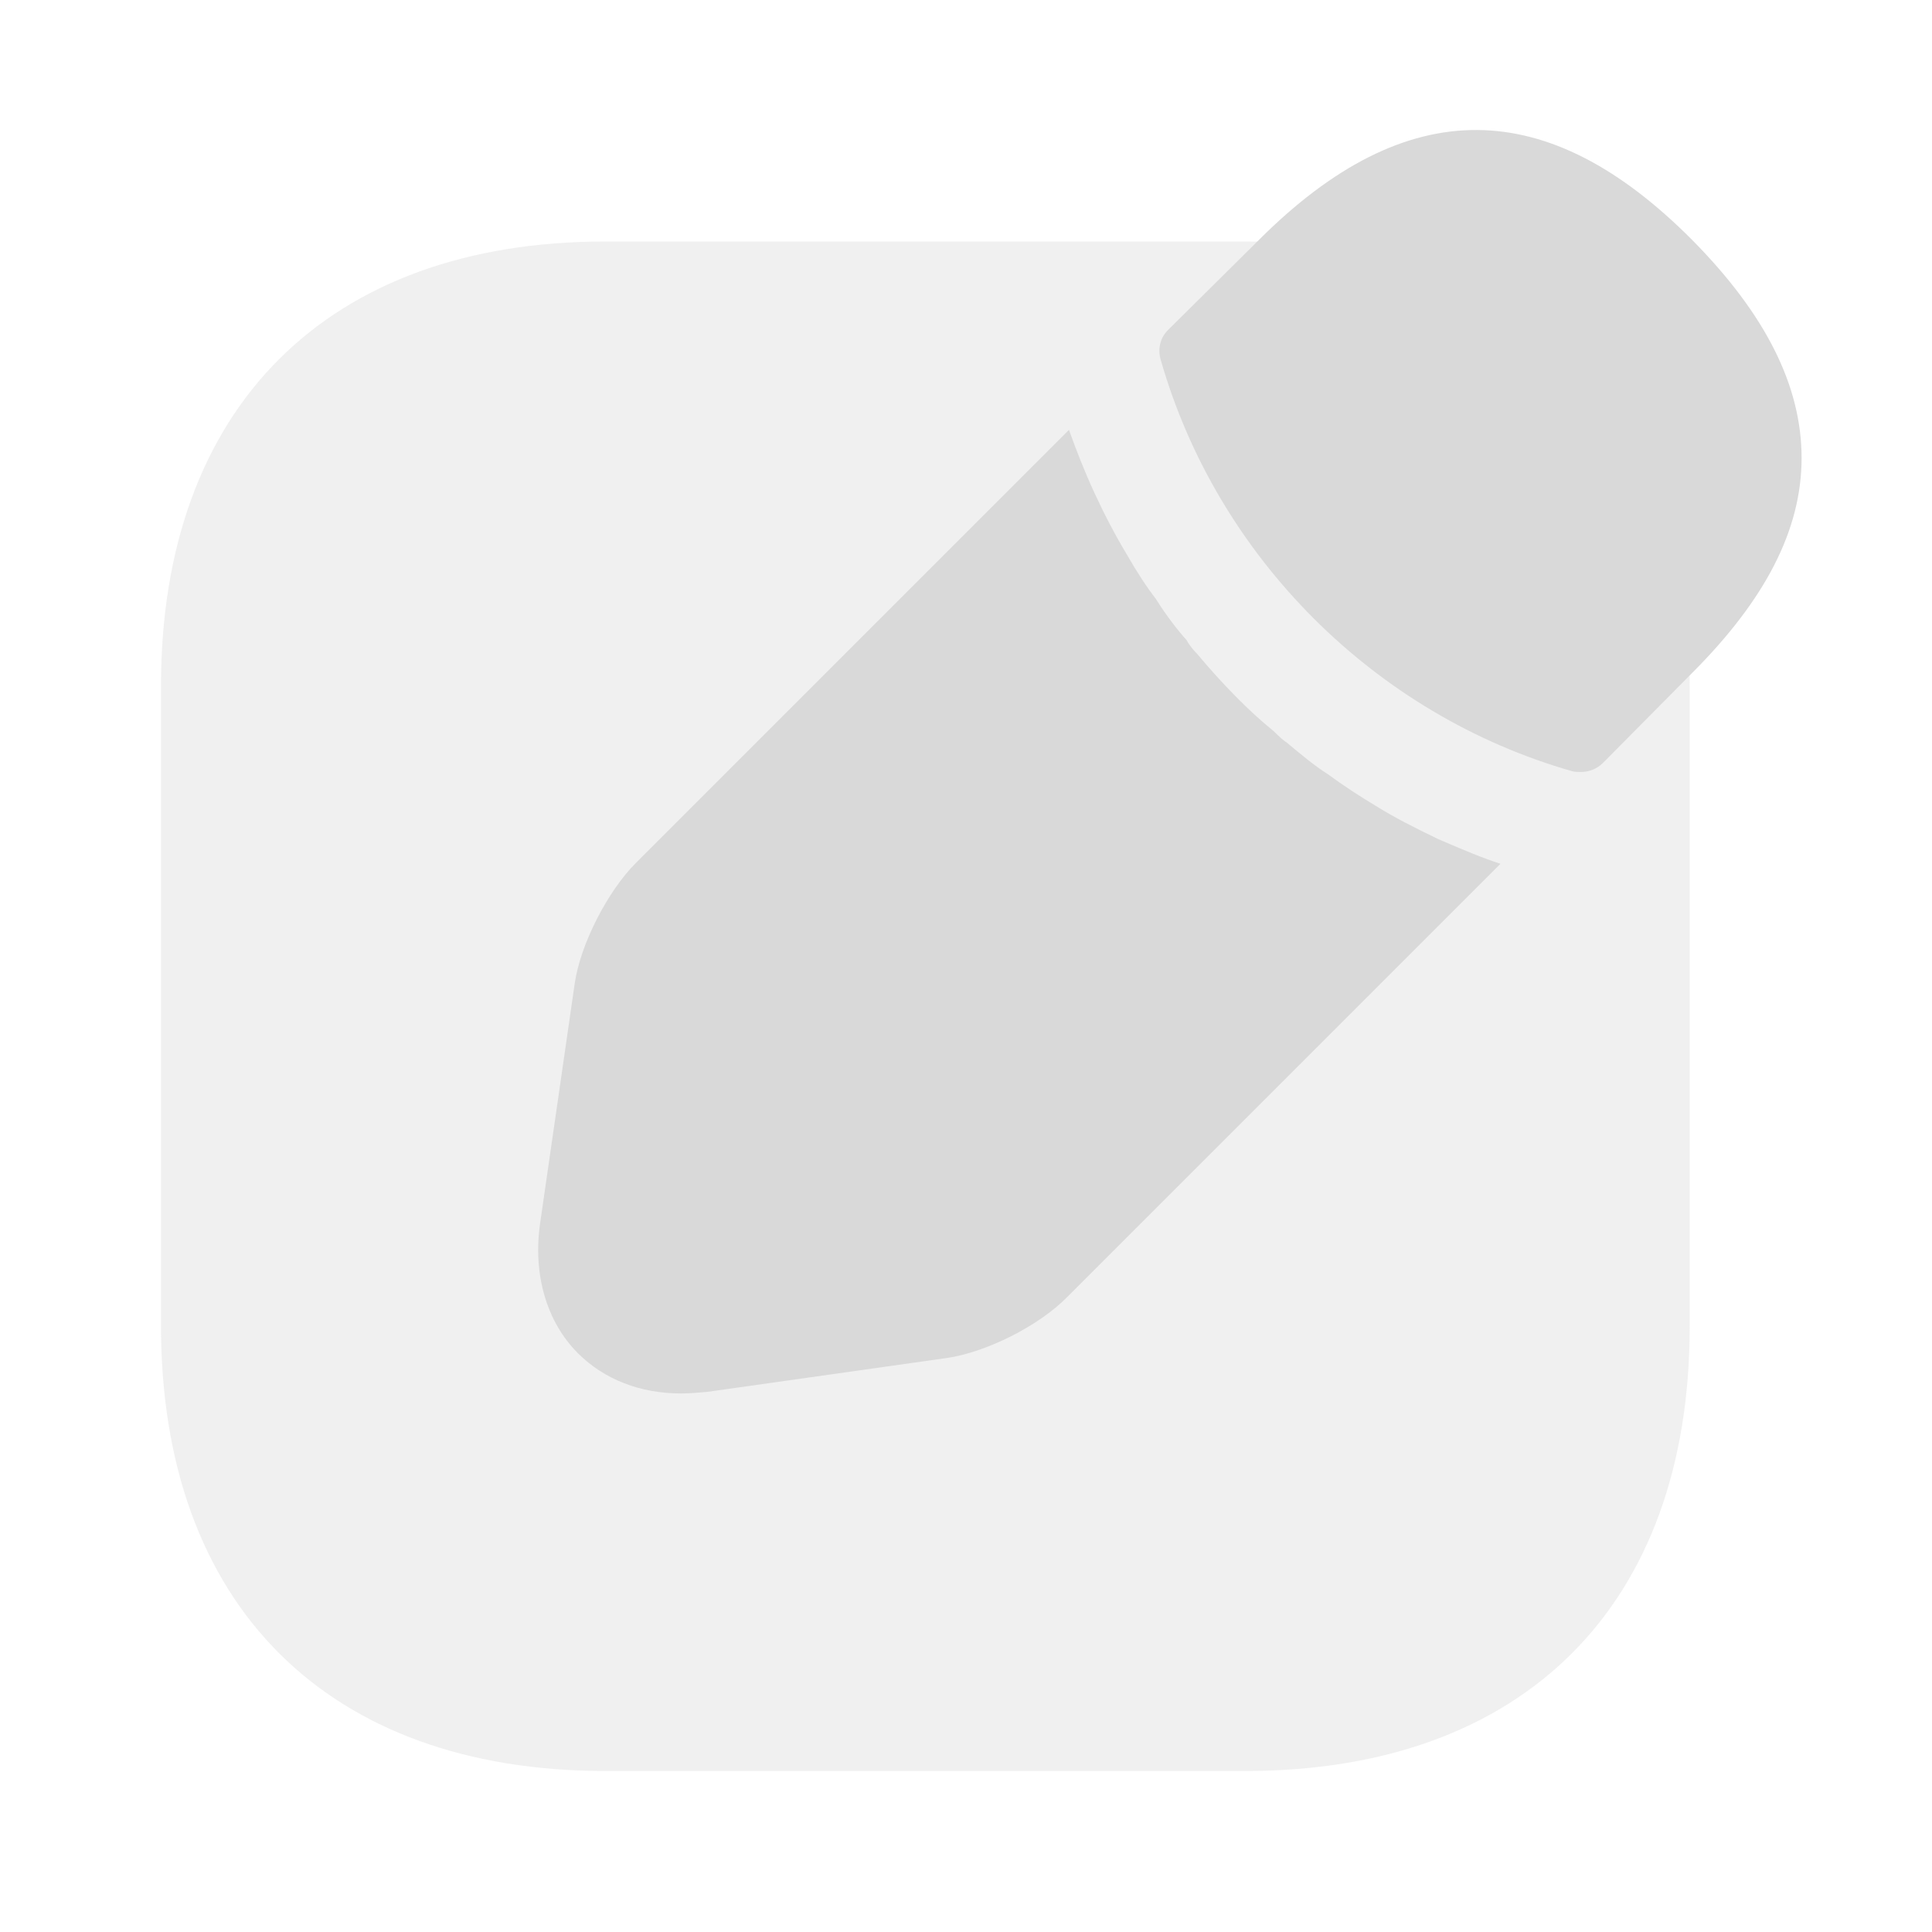 <svg width="24" height="24" viewBox="0 0 24 24" fill="none" xmlns="http://www.w3.org/2000/svg">
<path opacity="0.4" d="M15.48 3H7.52C4.07 3 2 5.06 2 8.52V16.47C2 19.94 4.07 22 7.52 22H15.47C18.93 22 20.99 19.94 20.99 16.48V8.52C21 5.06 18.93 3 15.48 3Z" fill="#D9D9D9"/>
<path fill-rule="evenodd" clip-rule="evenodd" d="M15.639 2.98C17.48 1.14 19.23 1.18 21.02 2.98C21.93 3.9 22.38 4.79 22.38 5.69C22.38 6.58 21.93 7.45 21.02 8.36L19.91 9.48C19.84 9.55 19.739 9.59 19.64 9.59C19.61 9.59 19.559 9.59 19.529 9.58C17.079 8.88 15.12 6.92 14.419 4.47C14.38 4.34 14.409 4.2 14.509 4.1L15.639 2.98ZM17.089 10.01C17.329 10.16 17.589 10.29 17.859 10.42C17.884 10.431 17.908 10.441 17.932 10.452C18.183 10.559 18.411 10.657 18.639 10.73L13.259 16.11C12.909 16.47 12.249 16.8 11.759 16.87L8.789 17.29C8.679 17.3 8.569 17.31 8.459 17.31C7.959 17.31 7.509 17.14 7.179 16.81C6.789 16.42 6.619 15.83 6.709 15.2L7.139 12.22C7.209 11.73 7.549 11.07 7.899 10.72L13.279 5.34C13.369 5.59 13.469 5.85 13.599 6.13C13.719 6.39 13.849 6.64 13.999 6.89C14.119 7.1 14.249 7.3 14.359 7.44C14.489 7.65 14.639 7.84 14.739 7.95C14.789 8.04 14.849 8.1 14.869 8.12C15.179 8.49 15.509 8.83 15.819 9.08C15.899 9.16 15.959 9.21 15.979 9.22C16.159 9.37 16.339 9.52 16.499 9.62C16.689 9.76 16.889 9.89 17.089 10.01Z" fill="#D9D9D9"/>
</svg>
